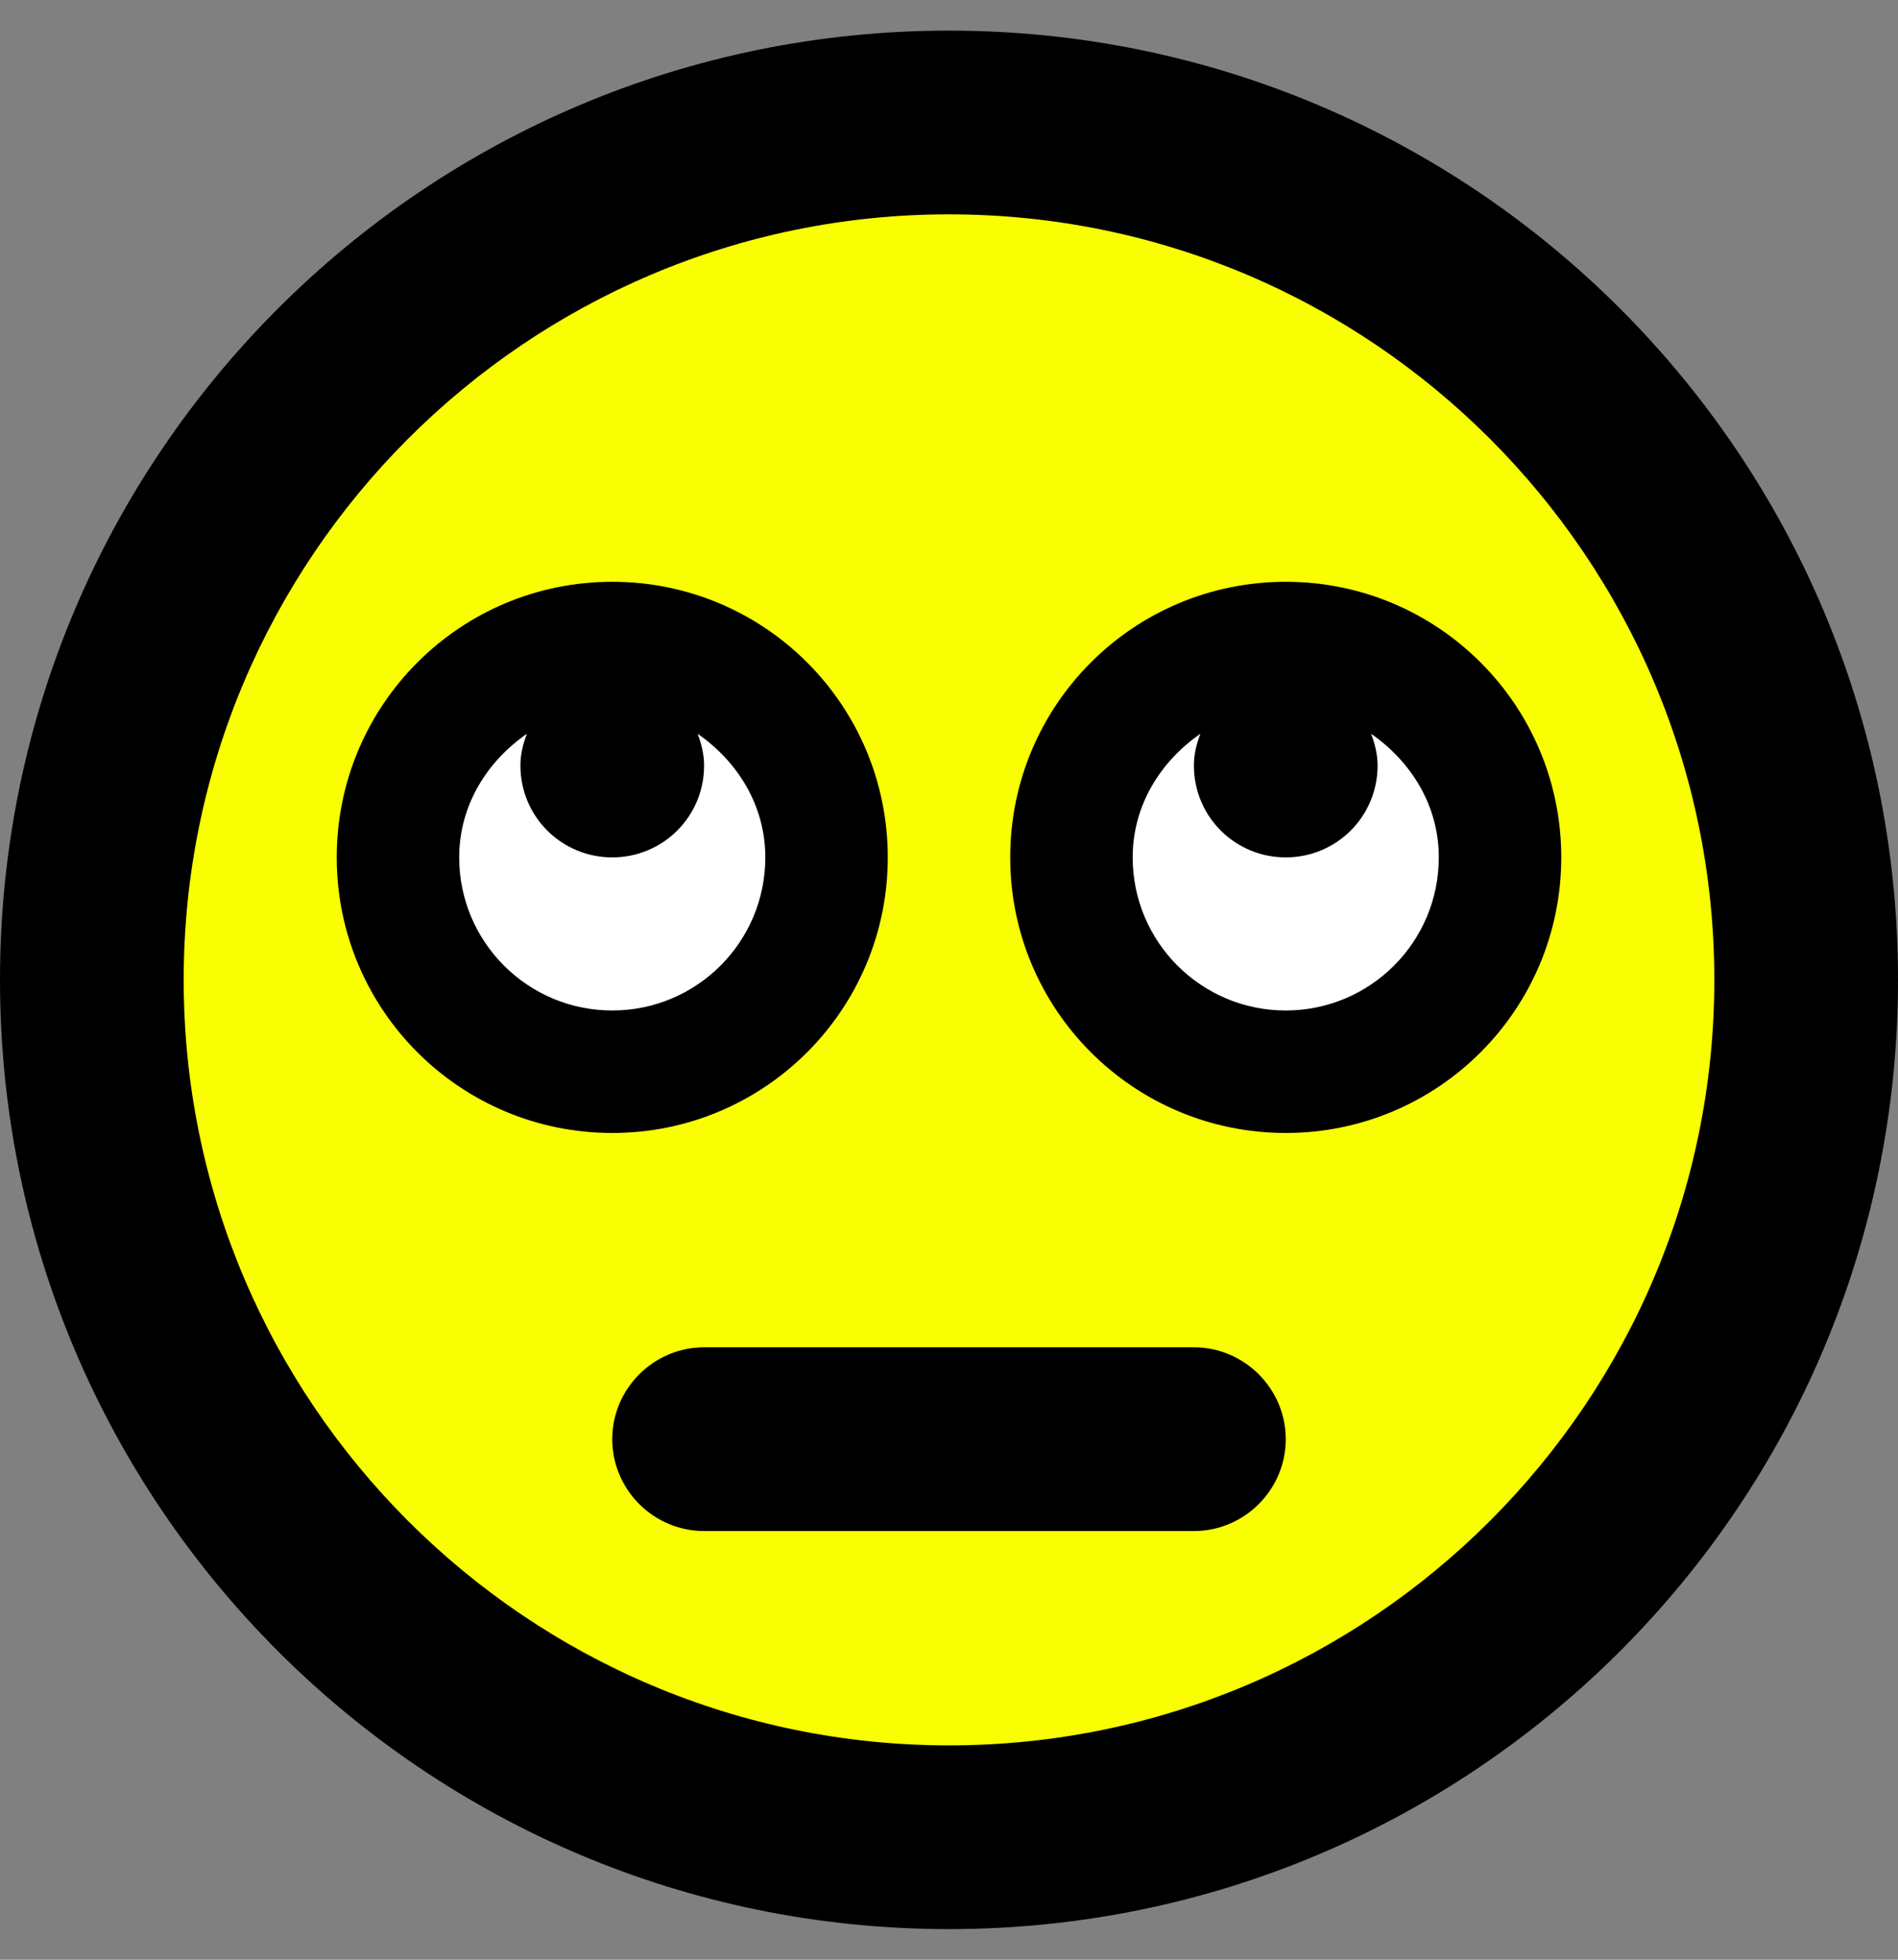 <?xml version="1.0" encoding="utf-8"?>
<!-- Generator: Adobe Illustrator 21.0.2, SVG Export Plug-In . SVG Version: 6.00 Build 0)  -->
<svg version="1.1" id="Layer_1" focusable="false" xmlns="http://www.w3.org/2000/svg" xmlns:xlink="http://www.w3.org/1999/xlink"
	 x="0px" y="0px" viewBox="0 0 496 512" style="enable-background:new 0 0 496 512;" xml:space="preserve">
<rect x="0" y="0" width="496" height="512" fill="#808080" stroke="none"/>
<style type="text/css">
	.st0{fill:#F9FE03;}
	.st1{fill:#FFFFFF;}
</style>
<circle class="st0" cx="248" cy="255.2" r="240"/>
<circle class="st1" cx="160.3" cy="227.5" r="51.3"/>
<circle class="st1" cx="337.3" cy="223.4" r="51.3"/>
<path d="M248,8C111,8,0,119,0,256s111,248,248,248s248-111,248-248S385,8,248,8z M248,456c-110.3,0-200-89.7-200-200
	S137.7,56,248,56s200,89.7,200,200S358.3,456,248,456z M336,152c-39.8,0-72,32.2-72,72s32.2,72,72,72s72-32.2,72-72
	S375.8,152,336,152z M336,264c-22.1,0-40-17.9-40-40c0-13.6,7.3-25.1,17.7-32.3c-1,2.6-1.7,5.3-1.7,8.3c0,13.3,10.7,24,24,24
	s24-10.7,24-24c0-2.9-0.7-5.7-1.7-8.3c10.4,7.2,17.7,18.7,17.7,32.3C376,246.1,358.1,264,336,264z M232,224c0-39.8-32.2-72-72-72
	s-72,32.2-72,72s32.2,72,72,72S232,263.8,232,224z M120,224c0-13.6,7.3-25.1,17.7-32.3c-1,2.6-1.7,5.3-1.7,8.3c0,13.3,10.7,24,24,24
	s24-10.7,24-24c0-2.9-0.7-5.7-1.7-8.3c10.4,7.2,17.7,18.7,17.7,32.3c0,22.1-17.9,40-40,40S120,246.1,120,224z M312,352H184
	c-13.2,0-24,10.8-24,24s10.8,24,24,24h128c13.2,0,24-10.8,24-24S325.2,352,312,352z"/>
</svg>
